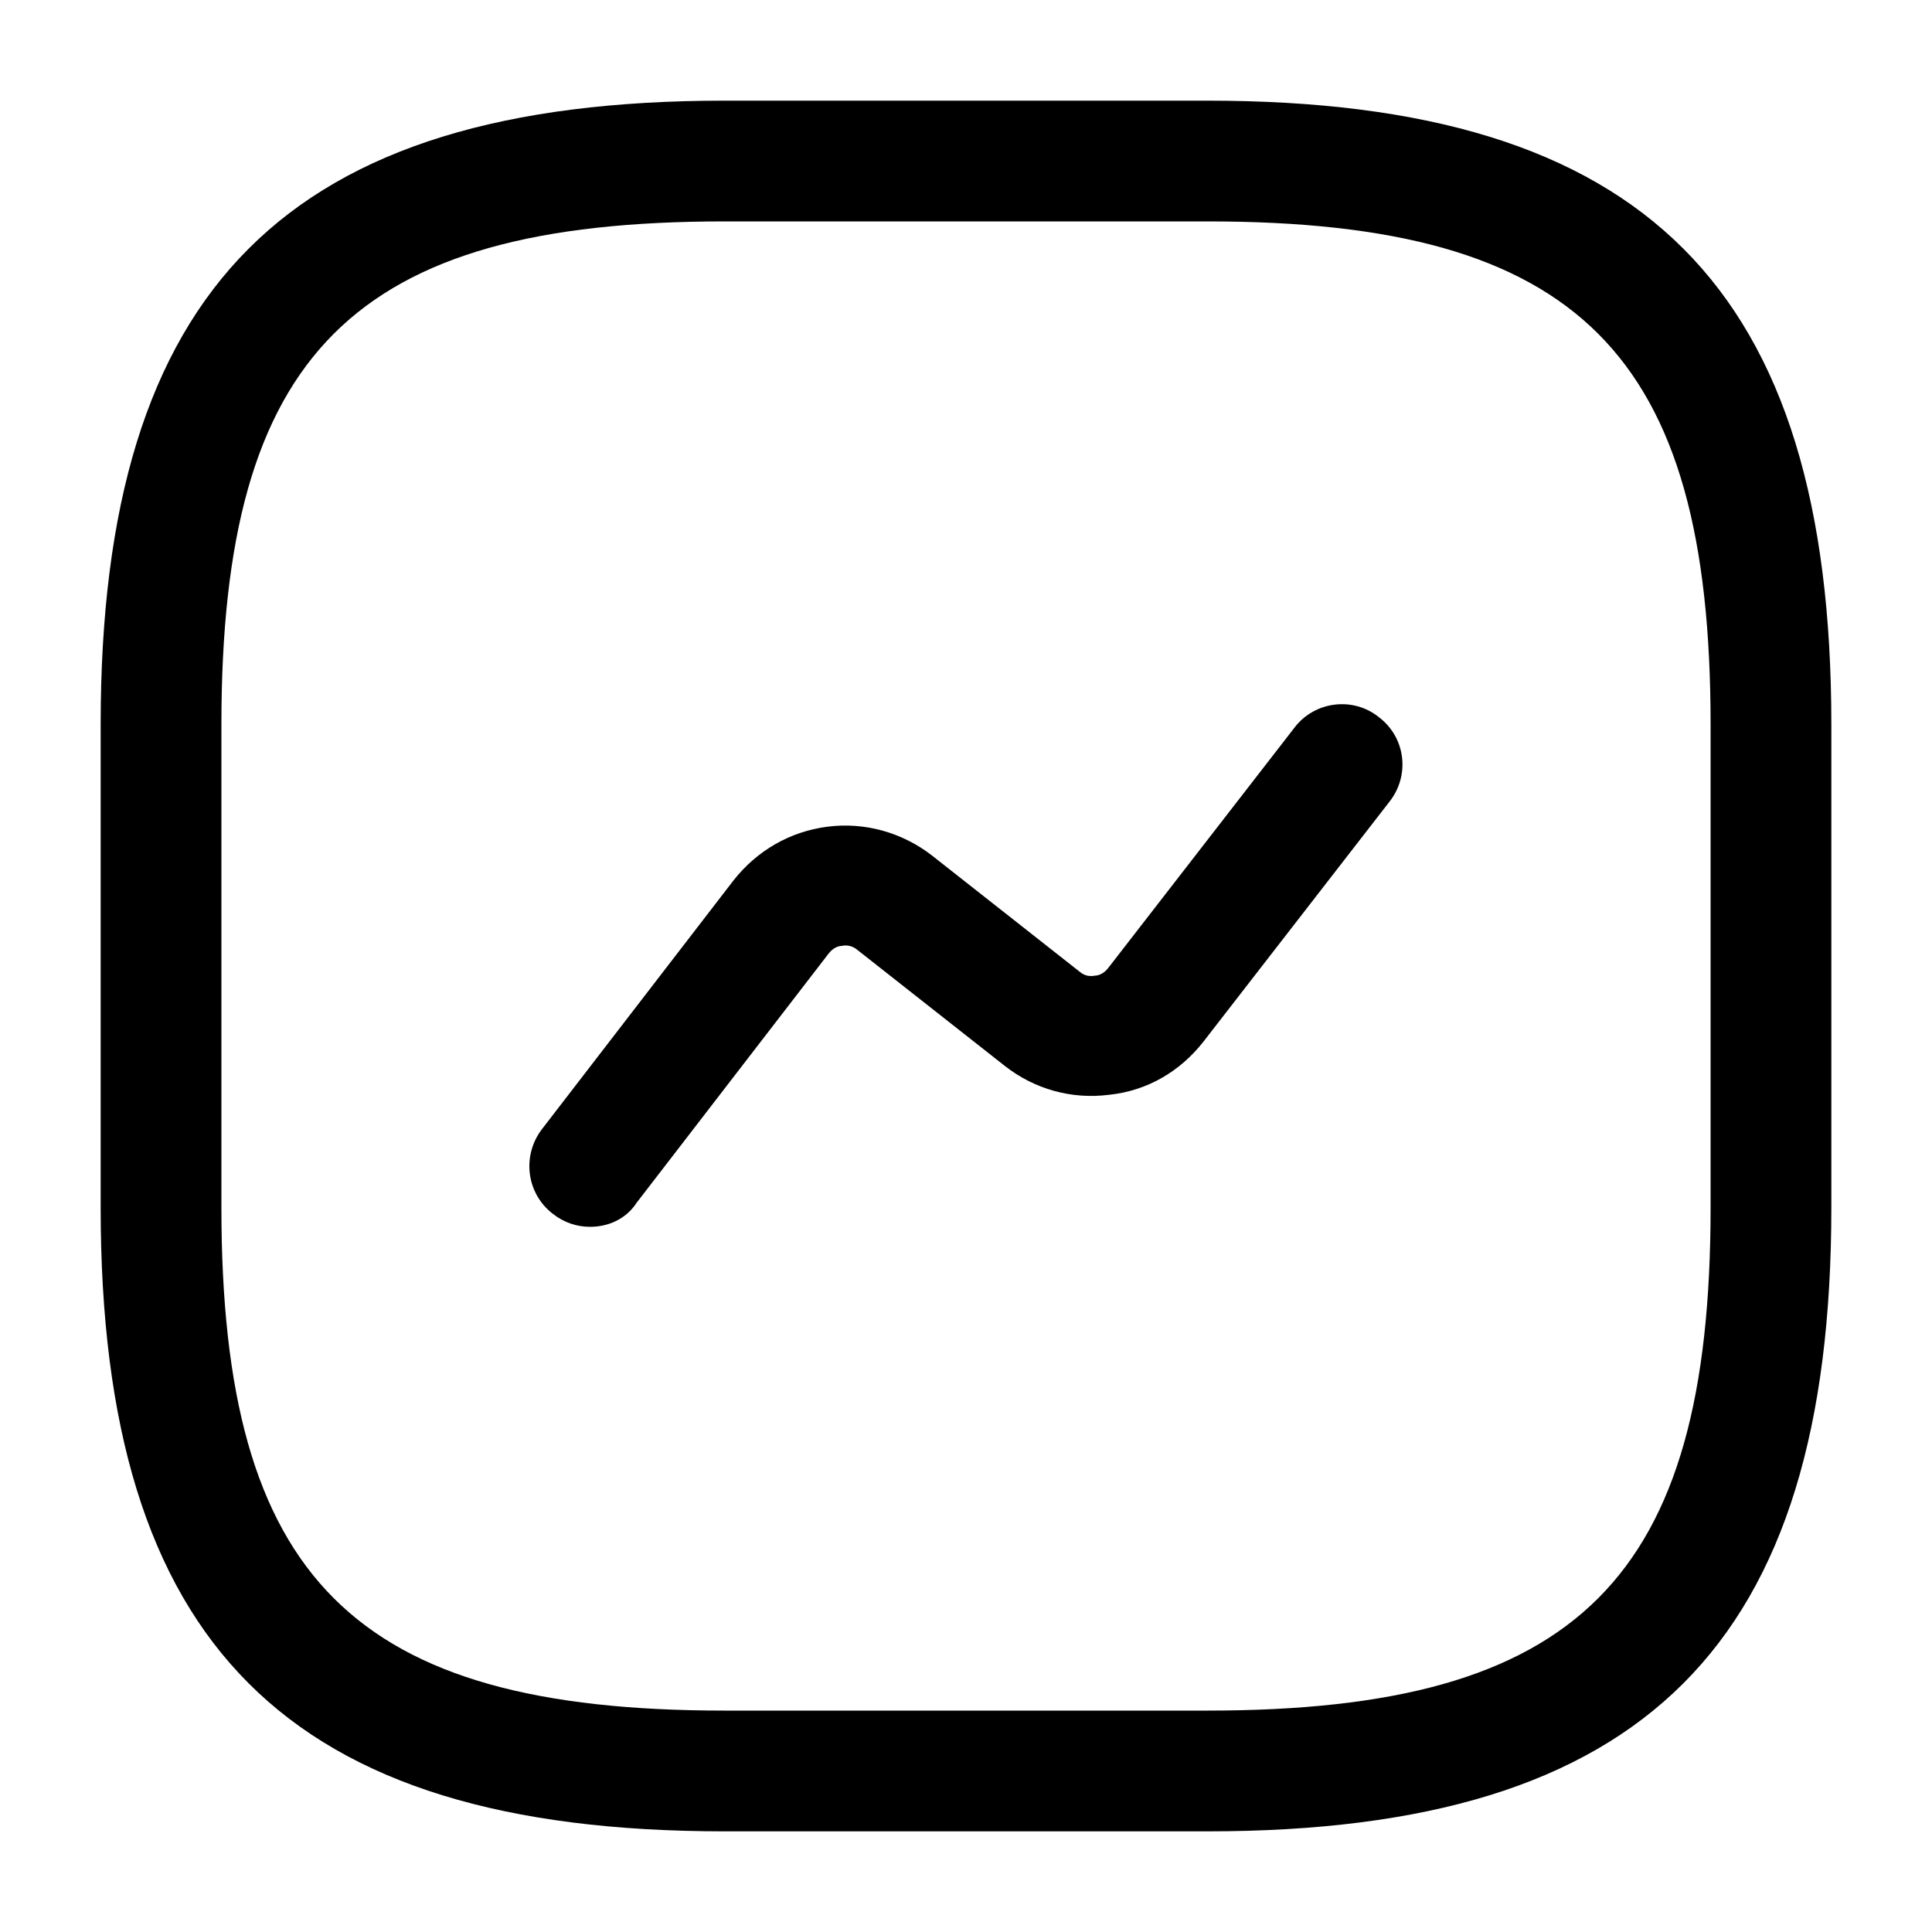 <svg width="20" height="20" viewBox="0 0 20 20" xmlns="http://www.w3.org/2000/svg">
<path d="M12.5 18.958H7.5C2.975 18.958 1.042 17.025 1.042 12.5V7.5C1.042 2.975 2.975 1.042 7.5 1.042H12.5C17.025 1.042 18.958 2.975 18.958 7.5V12.5C18.958 17.025 17.025 18.958 12.5 18.958ZM7.5 2.292C3.658 2.292 2.292 3.658 2.292 7.5V12.5C2.292 16.342 3.658 17.708 7.5 17.708H12.5C16.341 17.708 17.708 16.342 17.708 12.5V7.5C17.708 3.658 16.341 2.292 12.5 2.292H7.5Z"/>
<path d="M6.108 12.7C5.975 12.7 5.841 12.658 5.725 12.567C5.45 12.358 5.4 11.967 5.608 11.692L7.591 9.117C7.833 8.808 8.175 8.608 8.566 8.558C8.95 8.508 9.341 8.617 9.65 8.858L11.175 10.058C11.233 10.108 11.291 10.108 11.333 10.1C11.367 10.1 11.425 10.083 11.475 10.017L13.4 7.533C13.608 7.258 14.008 7.208 14.275 7.425C14.55 7.633 14.6 8.025 14.383 8.3L12.458 10.783C12.216 11.092 11.875 11.292 11.483 11.333C11.091 11.383 10.708 11.275 10.4 11.033L8.875 9.833C8.816 9.783 8.75 9.783 8.716 9.792C8.683 9.792 8.625 9.808 8.575 9.875L6.591 12.45C6.483 12.617 6.3 12.7 6.108 12.7Z"/>
</svg>
